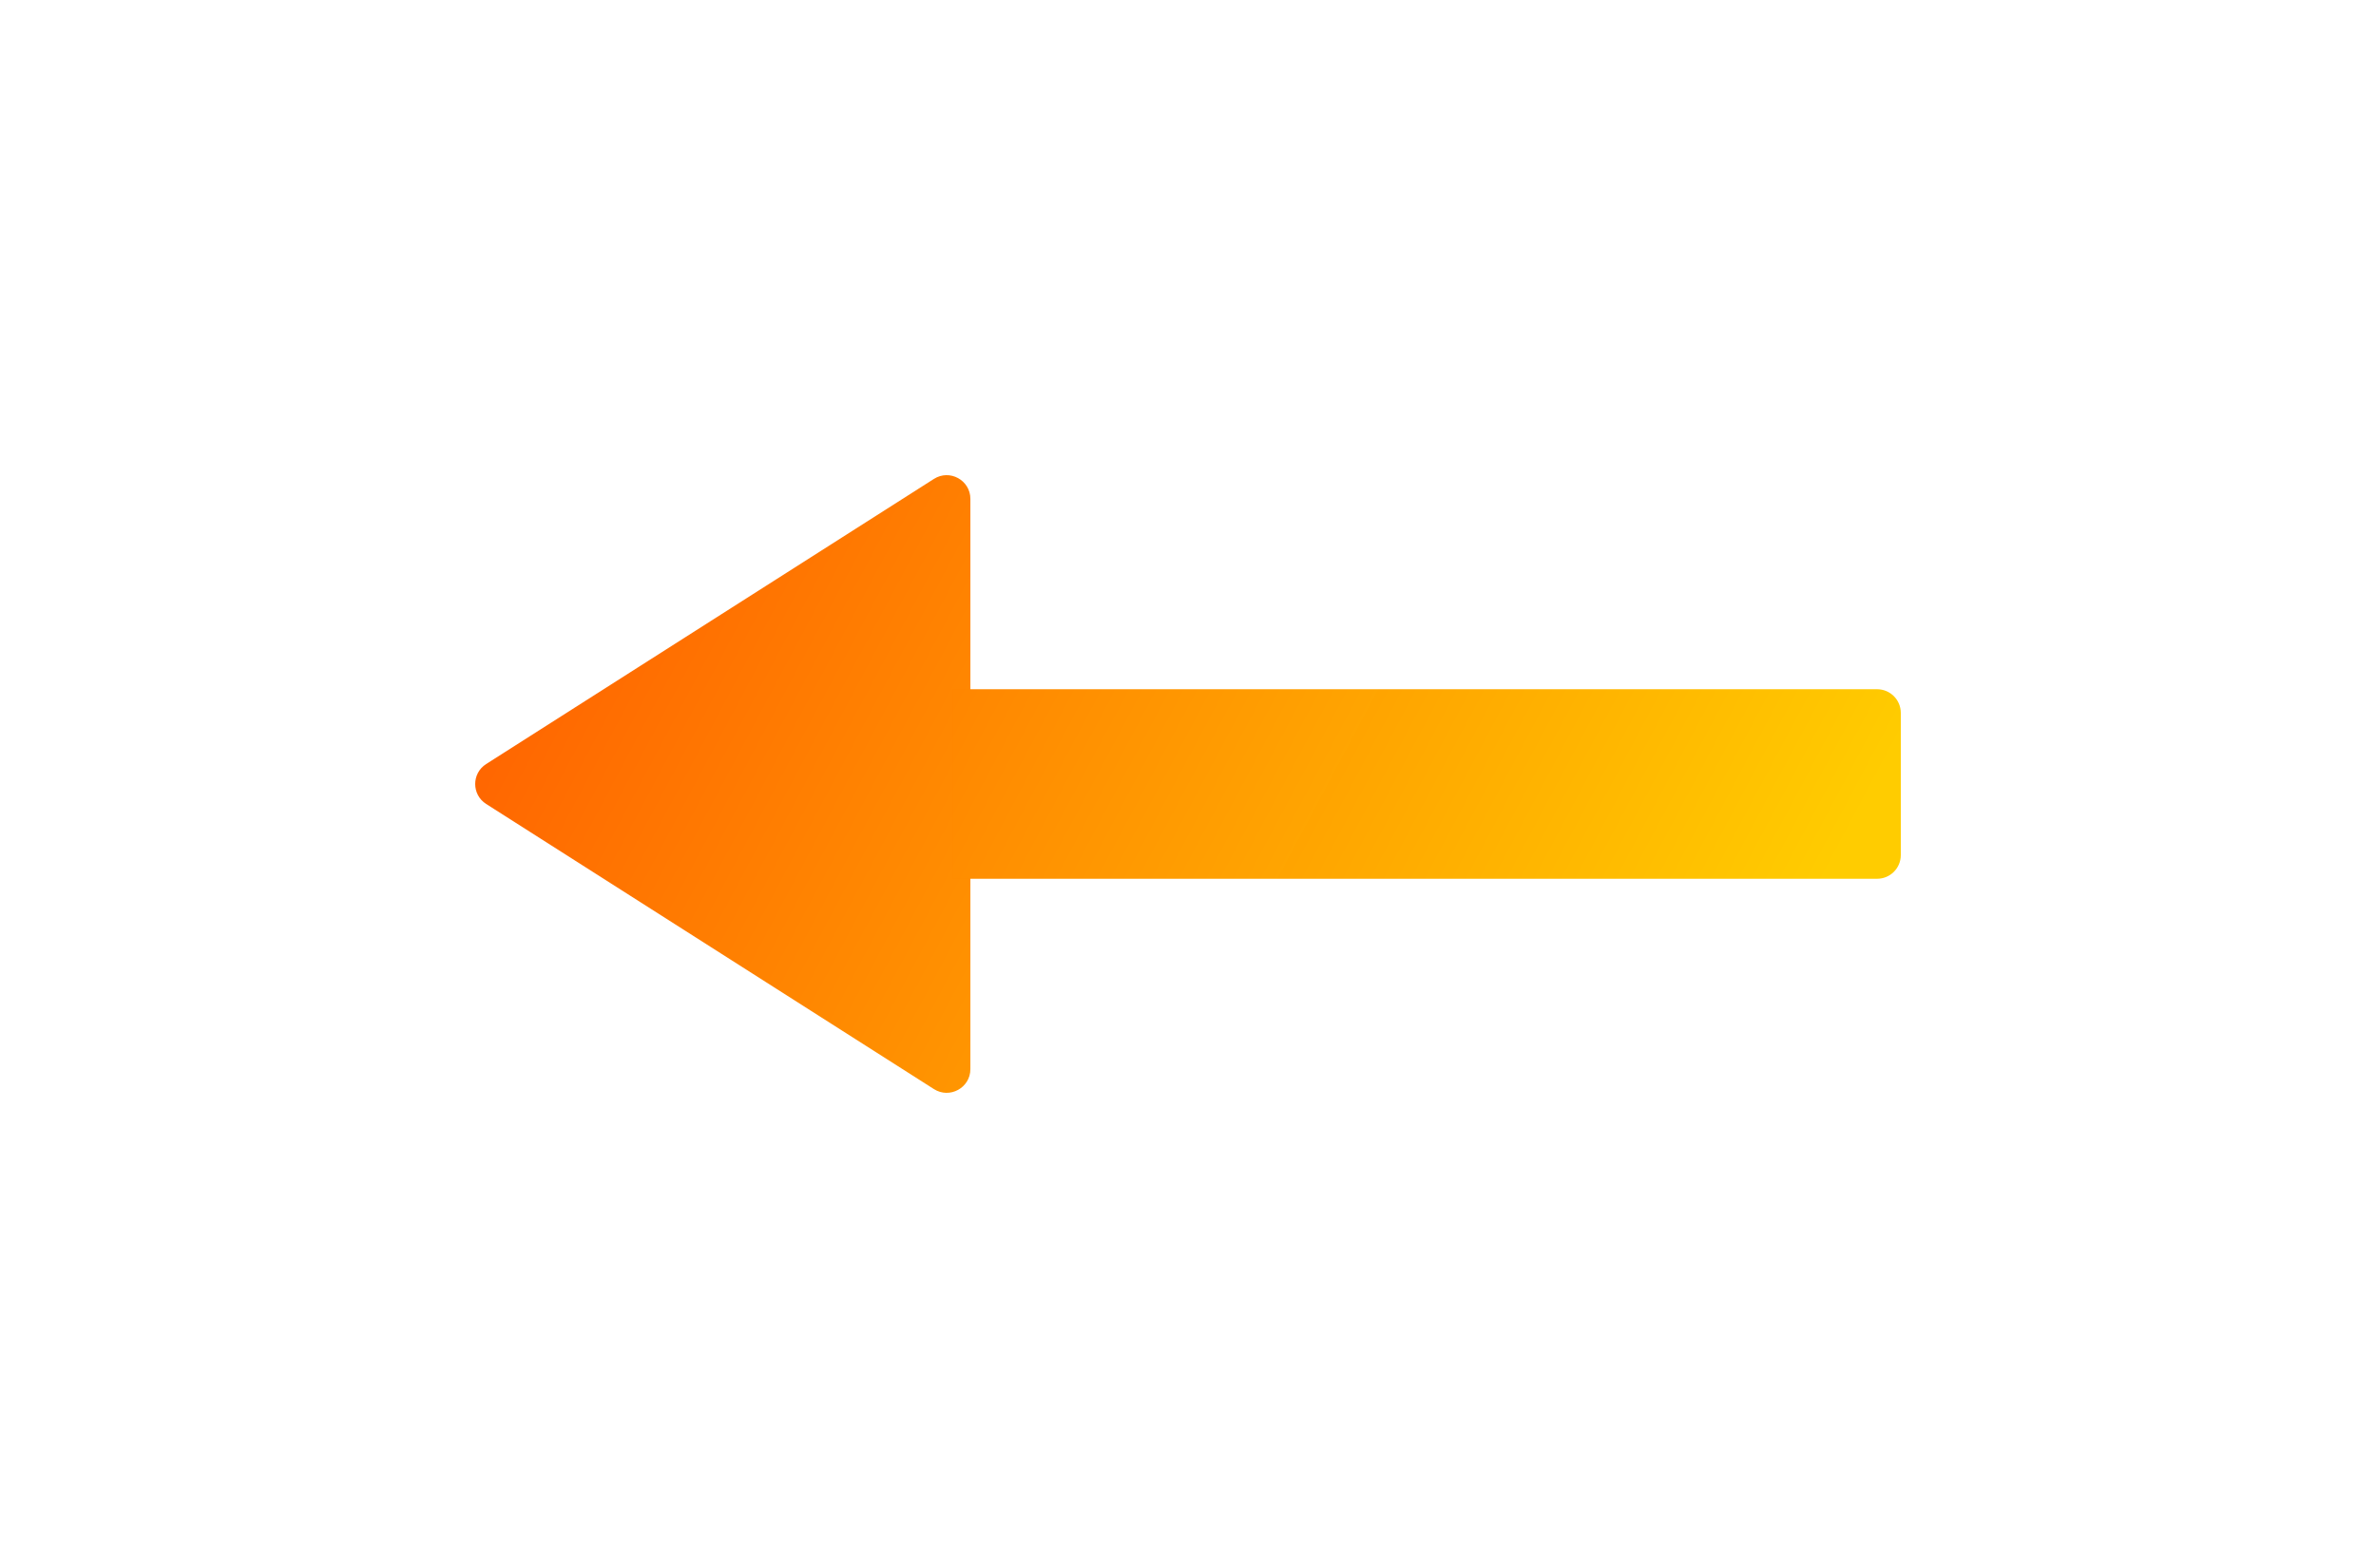 <svg width="100" height="66" viewBox="0 0 100 66" fill="none" xmlns="http://www.w3.org/2000/svg">
<g filter="url(#filter0_di)">
<path d="M79.002 29.011C79.553 29.011 80 29.457 80 30.008L80 35.992C80 36.543 79.553 36.989 79.002 36.989L40.092 36.989L40.092 29.011L79.002 29.011Z" fill="url(#paint0_linear)"/>
<path d="M20.462 32.159C19.846 32.551 19.846 33.449 20.462 33.841L39.307 45.842C39.971 46.265 40.841 45.788 40.841 45.001L40.841 20.999C40.841 20.212 39.971 19.735 39.307 20.158L20.462 32.159Z" fill="url(#paint1_linear)"/>
</g>
<defs>
<filter id="filter0_di" x="0" y="0" width="100" height="66" filterUnits="userSpaceOnUse" color-interpolation-filters="sRGB">
<feFlood flood-opacity="0" result="BackgroundImageFix"/>
<feColorMatrix in="SourceAlpha" type="matrix" values="0 0 0 0 0 0 0 0 0 0 0 0 0 0 0 0 0 0 127 0"/>
<feOffset/>
<feGaussianBlur stdDeviation="10"/>
<feColorMatrix type="matrix" values="0 0 0 0 1 0 0 0 0 0.591 0 0 0 0 0.212 0 0 0 0.5 0"/>
<feBlend mode="normal" in2="BackgroundImageFix" result="effect1_dropShadow"/>
<feBlend mode="normal" in="SourceGraphic" in2="effect1_dropShadow" result="shape"/>
<feColorMatrix in="SourceAlpha" type="matrix" values="0 0 0 0 0 0 0 0 0 0 0 0 0 0 0 0 0 0 127 0" result="hardAlpha"/>
<feOffset/>
<feGaussianBlur stdDeviation="2"/>
<feComposite in2="hardAlpha" operator="arithmetic" k2="-1" k3="1"/>
<feColorMatrix type="matrix" values="0 0 0 0 1 0 0 0 0 1 0 0 0 0 1 0 0 0 0.37 0"/>
<feBlend mode="normal" in2="shape" result="effect2_innerShadow"/>
</filter>
<linearGradient id="paint0_linear" x1="20" y1="33" x2="65.99" y2="57.461" gradientUnits="userSpaceOnUse">
<stop stop-color="#FF6600" stop-opacity="0.995"/>
<stop offset="1" stop-color="#FFCC00"/>
</linearGradient>
<linearGradient id="paint1_linear" x1="20" y1="33" x2="65.99" y2="57.461" gradientUnits="userSpaceOnUse">
<stop stop-color="#FF6600" stop-opacity="0.995"/>
<stop offset="1" stop-color="#FFCC00"/>
</linearGradient>
</defs>
</svg>
